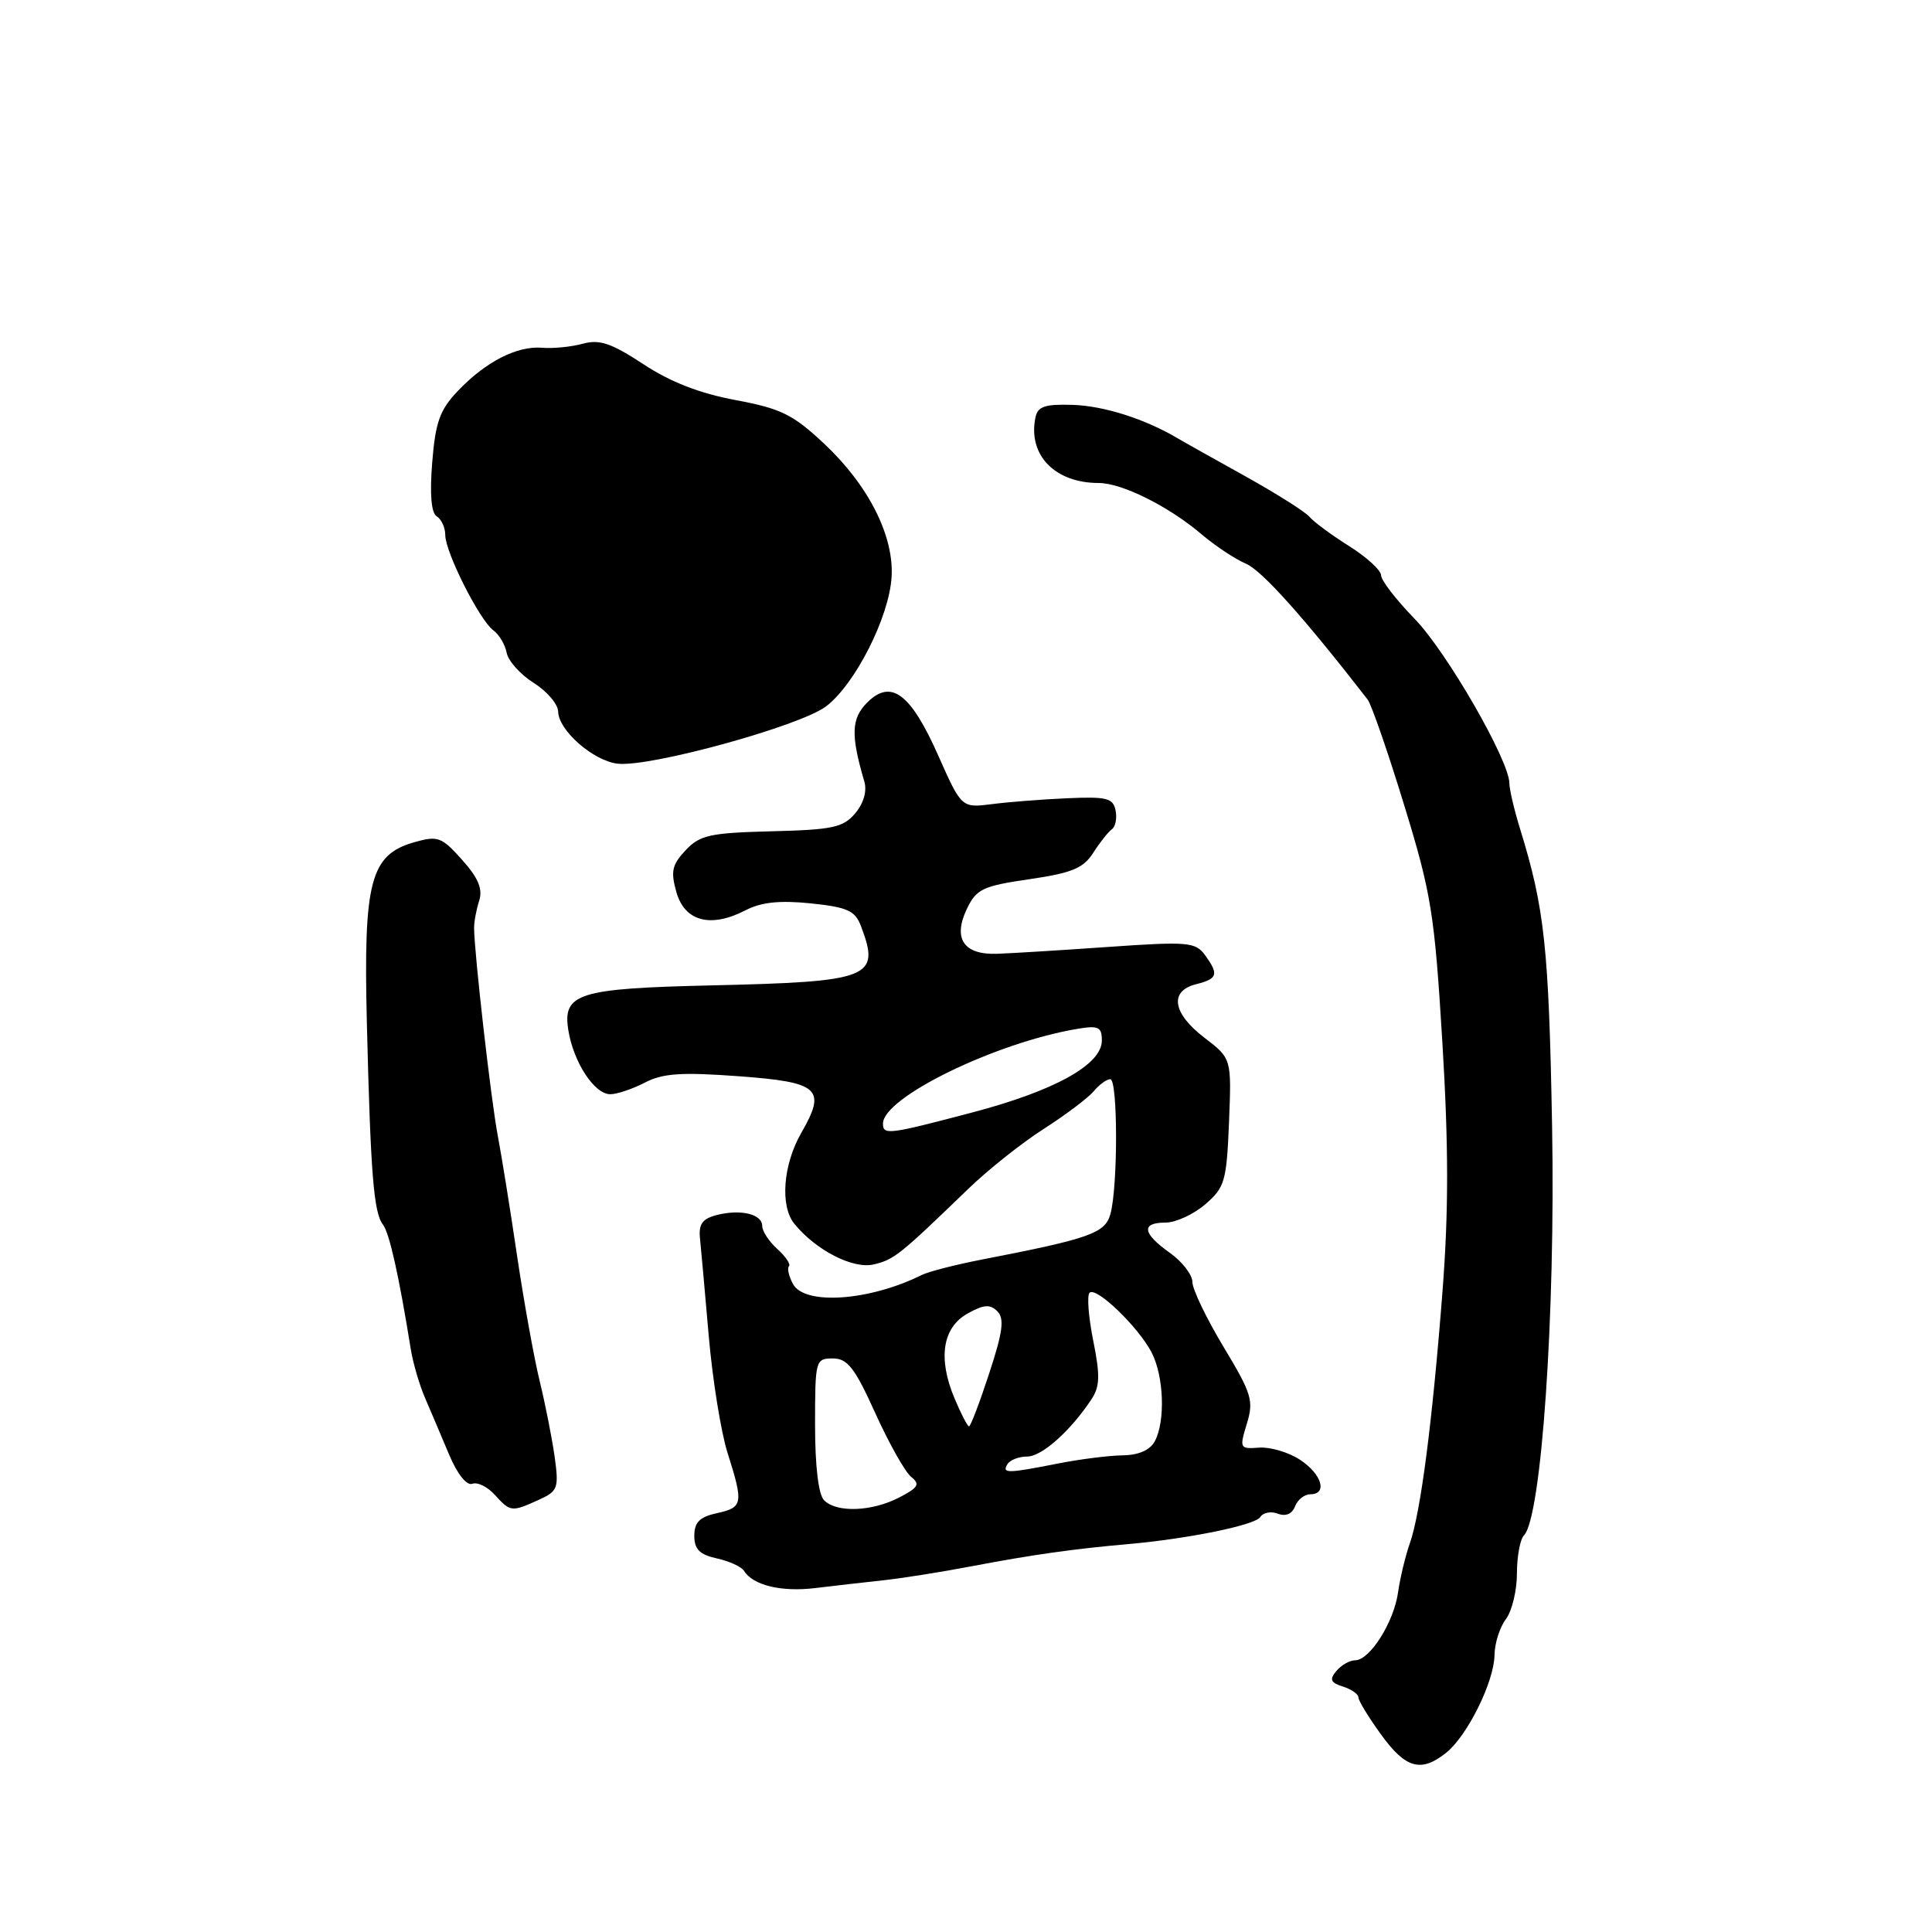 <?xml version="1.0" encoding="UTF-8" standalone="no"?>
<!DOCTYPE svg PUBLIC "-//W3C//DTD SVG 1.1//EN" "http://www.w3.org/Graphics/SVG/1.1/DTD/svg11.dtd" >
<svg xmlns="http://www.w3.org/2000/svg" xmlns:xlink="http://www.w3.org/1999/xlink" version="1.1" viewBox="0 0 256 256">
 <g >
 <path fill="currentColor"
d=" M 191.65 232.23 C 194.46 229.96 197.99 222.81 198.03 219.29 C 198.05 217.76 198.72 215.63 199.53 214.56 C 200.34 213.49 201.00 210.77 201.00 208.51 C 201.00 206.25 201.42 203.97 201.93 203.45 C 204.25 201.07 206.11 174.12 205.66 149.28 C 205.23 125.57 204.67 120.37 201.43 109.87 C 200.64 107.32 200.00 104.58 200.00 103.79 C 200.00 100.78 191.66 86.31 187.42 81.97 C 184.99 79.47 183.00 76.89 183.00 76.23 C 183.00 75.57 181.09 73.82 178.75 72.35 C 176.41 70.88 174.05 69.13 173.50 68.47 C 172.95 67.81 169.12 65.40 165.00 63.10 C 160.88 60.81 156.82 58.54 156.00 58.05 C 151.68 55.50 146.29 53.79 142.18 53.65 C 138.44 53.53 137.50 53.85 137.20 55.33 C 136.18 60.29 139.77 64.00 145.59 64.00 C 148.66 64.00 154.86 67.09 159.22 70.80 C 161.02 72.33 163.67 74.09 165.11 74.70 C 167.22 75.61 172.80 81.84 181.21 92.68 C 181.72 93.33 183.90 99.63 186.06 106.68 C 189.67 118.45 190.08 121.02 191.12 138.09 C 191.95 151.82 191.96 160.46 191.14 171.09 C 189.80 188.45 188.24 200.45 186.81 204.50 C 186.23 206.15 185.52 209.07 185.25 211.00 C 184.68 214.99 181.50 220.00 179.55 220.00 C 178.83 220.00 177.72 220.64 177.07 221.42 C 176.13 222.55 176.31 222.96 177.95 223.48 C 179.08 223.84 180.00 224.49 180.00 224.92 C 180.00 225.35 181.35 227.57 183.01 229.85 C 186.26 234.35 188.31 234.91 191.65 232.23 Z  M 117.00 209.40 C 119.47 209.14 124.88 208.28 129.00 207.49 C 136.66 206.03 142.38 205.22 149.50 204.60 C 157.45 203.90 166.33 202.08 166.99 201.02 C 167.36 200.42 168.41 200.22 169.32 200.57 C 170.36 200.97 171.21 200.61 171.60 199.60 C 171.94 198.72 172.84 198.00 173.61 198.00 C 175.95 198.00 175.16 195.33 172.25 193.42 C 170.74 192.43 168.30 191.71 166.84 191.82 C 164.27 192.01 164.22 191.91 165.21 188.66 C 166.15 185.60 165.87 184.68 162.12 178.46 C 159.86 174.70 158.00 170.84 158.00 169.88 C 158.00 168.92 156.65 167.17 155.00 166.00 C 151.36 163.41 151.17 162.00 154.44 162.00 C 155.79 162.00 158.15 160.91 159.69 159.59 C 162.29 157.35 162.53 156.54 162.85 148.71 C 163.19 140.25 163.19 140.25 159.60 137.51 C 155.36 134.27 154.90 131.31 158.50 130.41 C 161.36 129.69 161.53 129.11 159.65 126.53 C 158.40 124.83 157.36 124.74 146.90 125.47 C 140.63 125.91 133.98 126.32 132.12 126.38 C 127.69 126.54 126.23 124.37 128.12 120.42 C 129.38 117.80 130.22 117.40 136.39 116.50 C 142.03 115.68 143.55 115.05 144.86 113.00 C 145.74 111.62 146.86 110.22 147.33 109.88 C 147.81 109.54 148.03 108.41 147.82 107.38 C 147.49 105.75 146.63 105.54 141.47 105.77 C 138.19 105.91 133.68 106.26 131.46 106.55 C 127.41 107.06 127.41 107.06 124.33 100.13 C 120.66 91.86 118.07 89.93 114.91 93.09 C 112.79 95.21 112.71 97.38 114.53 103.56 C 114.90 104.83 114.44 106.44 113.32 107.77 C 111.73 109.65 110.33 109.95 102.24 110.15 C 94.06 110.36 92.74 110.65 90.84 112.67 C 89.04 114.59 88.85 115.47 89.63 118.23 C 90.74 122.10 94.17 123.00 98.78 120.62 C 100.86 119.54 103.30 119.28 107.42 119.70 C 112.30 120.21 113.30 120.66 114.08 122.71 C 116.69 129.58 115.43 130.08 94.26 130.57 C 76.60 130.97 74.52 131.63 75.31 136.52 C 76.00 140.78 78.77 145.00 80.87 144.99 C 81.76 144.99 83.83 144.29 85.45 143.45 C 87.81 142.22 90.28 142.05 97.79 142.60 C 108.60 143.39 109.55 144.25 106.17 150.12 C 103.76 154.32 103.34 159.80 105.25 162.15 C 108.12 165.68 113.05 168.20 115.79 167.54 C 118.49 166.89 119.20 166.32 128.27 157.56 C 130.89 155.02 135.41 151.43 138.31 149.58 C 141.21 147.72 144.18 145.48 144.92 144.60 C 145.65 143.72 146.64 143.00 147.12 143.00 C 148.13 143.00 148.14 157.30 147.13 160.89 C 146.43 163.41 144.35 164.14 130.14 166.89 C 126.64 167.57 123.04 168.49 122.14 168.94 C 115.21 172.39 106.60 172.99 105.07 170.13 C 104.52 169.10 104.28 168.05 104.54 167.79 C 104.80 167.53 104.11 166.50 103.01 165.51 C 101.90 164.51 101.00 163.14 101.00 162.46 C 101.00 160.88 98.19 160.19 95.00 160.99 C 93.08 161.48 92.56 162.19 92.75 164.06 C 92.89 165.40 93.41 171.22 93.91 177.00 C 94.41 182.78 95.53 189.75 96.40 192.50 C 98.54 199.26 98.45 199.74 95.00 200.50 C 92.71 201.00 92.00 201.71 92.00 203.50 C 92.00 205.29 92.71 206.00 94.99 206.50 C 96.63 206.86 98.25 207.60 98.59 208.15 C 99.77 210.06 103.54 210.97 108.00 210.43 C 110.47 210.13 114.53 209.67 117.00 209.40 Z  M 71.36 198.75 C 73.93 197.58 74.07 197.21 73.49 193.00 C 73.14 190.53 72.25 186.03 71.51 183.00 C 70.77 179.97 69.43 172.55 68.53 166.50 C 67.64 160.45 66.48 153.25 65.96 150.50 C 65.07 145.84 62.85 126.36 62.82 123.00 C 62.81 122.17 63.11 120.54 63.49 119.36 C 63.99 117.80 63.39 116.35 61.23 113.93 C 58.51 110.89 58.02 110.71 54.89 111.60 C 49.07 113.26 48.15 116.76 48.61 135.49 C 49.10 155.44 49.51 160.69 50.74 162.26 C 51.60 163.37 52.86 169.02 54.44 178.83 C 54.74 180.66 55.60 183.59 56.36 185.33 C 57.11 187.07 58.54 190.43 59.53 192.79 C 60.60 195.33 61.85 196.89 62.58 196.61 C 63.26 196.35 64.60 197.00 65.56 198.07 C 67.63 200.35 67.79 200.37 71.36 198.75 Z  M 109.47 93.59 C 113.32 90.65 117.81 81.79 118.14 76.47 C 118.48 71.01 115.07 64.28 109.16 58.75 C 105.06 54.91 103.46 54.13 97.46 53.01 C 92.73 52.13 88.81 50.61 85.24 48.25 C 81.01 45.47 79.44 44.94 77.24 45.54 C 75.73 45.96 73.30 46.20 71.83 46.08 C 68.48 45.81 64.34 47.94 60.64 51.83 C 58.28 54.31 57.69 55.96 57.27 61.28 C 56.93 65.50 57.14 67.97 57.87 68.42 C 58.49 68.80 59.00 69.92 59.00 70.89 C 59.00 73.17 63.55 82.19 65.37 83.52 C 66.14 84.09 66.94 85.43 67.14 86.51 C 67.35 87.59 68.96 89.38 70.72 90.49 C 72.48 91.59 73.94 93.31 73.96 94.30 C 74.01 96.79 78.62 100.82 81.83 101.19 C 86.11 101.69 106.04 96.20 109.47 93.59 Z  M 109.20 198.80 C 108.45 198.05 108.00 194.31 108.00 188.80 C 108.00 180.23 108.06 180.00 110.35 180.00 C 112.30 180.00 113.26 181.23 115.98 187.25 C 117.79 191.24 119.92 195.03 120.72 195.68 C 121.95 196.67 121.70 197.10 119.14 198.43 C 115.52 200.30 110.87 200.47 109.20 198.80 Z  M 133.50 194.00 C 133.84 193.45 135.01 193.00 136.11 193.00 C 138.04 193.00 141.83 189.63 144.62 185.42 C 145.74 183.74 145.79 182.27 144.86 177.65 C 144.23 174.52 144.01 171.66 144.37 171.30 C 145.23 170.43 150.81 175.79 152.59 179.20 C 154.22 182.33 154.44 188.31 153.02 190.97 C 152.38 192.15 150.89 192.81 148.77 192.84 C 146.97 192.86 143.08 193.35 140.11 193.94 C 133.46 195.25 132.72 195.26 133.50 194.00 Z  M 126.47 185.27 C 124.25 179.97 124.89 175.90 128.21 174.05 C 130.35 172.85 131.19 172.79 132.15 173.75 C 133.11 174.71 132.89 176.46 131.07 181.99 C 129.81 185.84 128.61 189.00 128.40 189.00 C 128.20 189.00 127.33 187.32 126.47 185.27 Z  M 117.00 148.88 C 117.00 145.42 131.92 138.15 142.75 136.33 C 145.56 135.86 146.00 136.07 146.00 137.88 C 146.00 141.07 139.75 144.54 128.75 147.43 C 117.71 150.34 117.00 150.43 117.00 148.88 Z "/>
</g>
</svg>